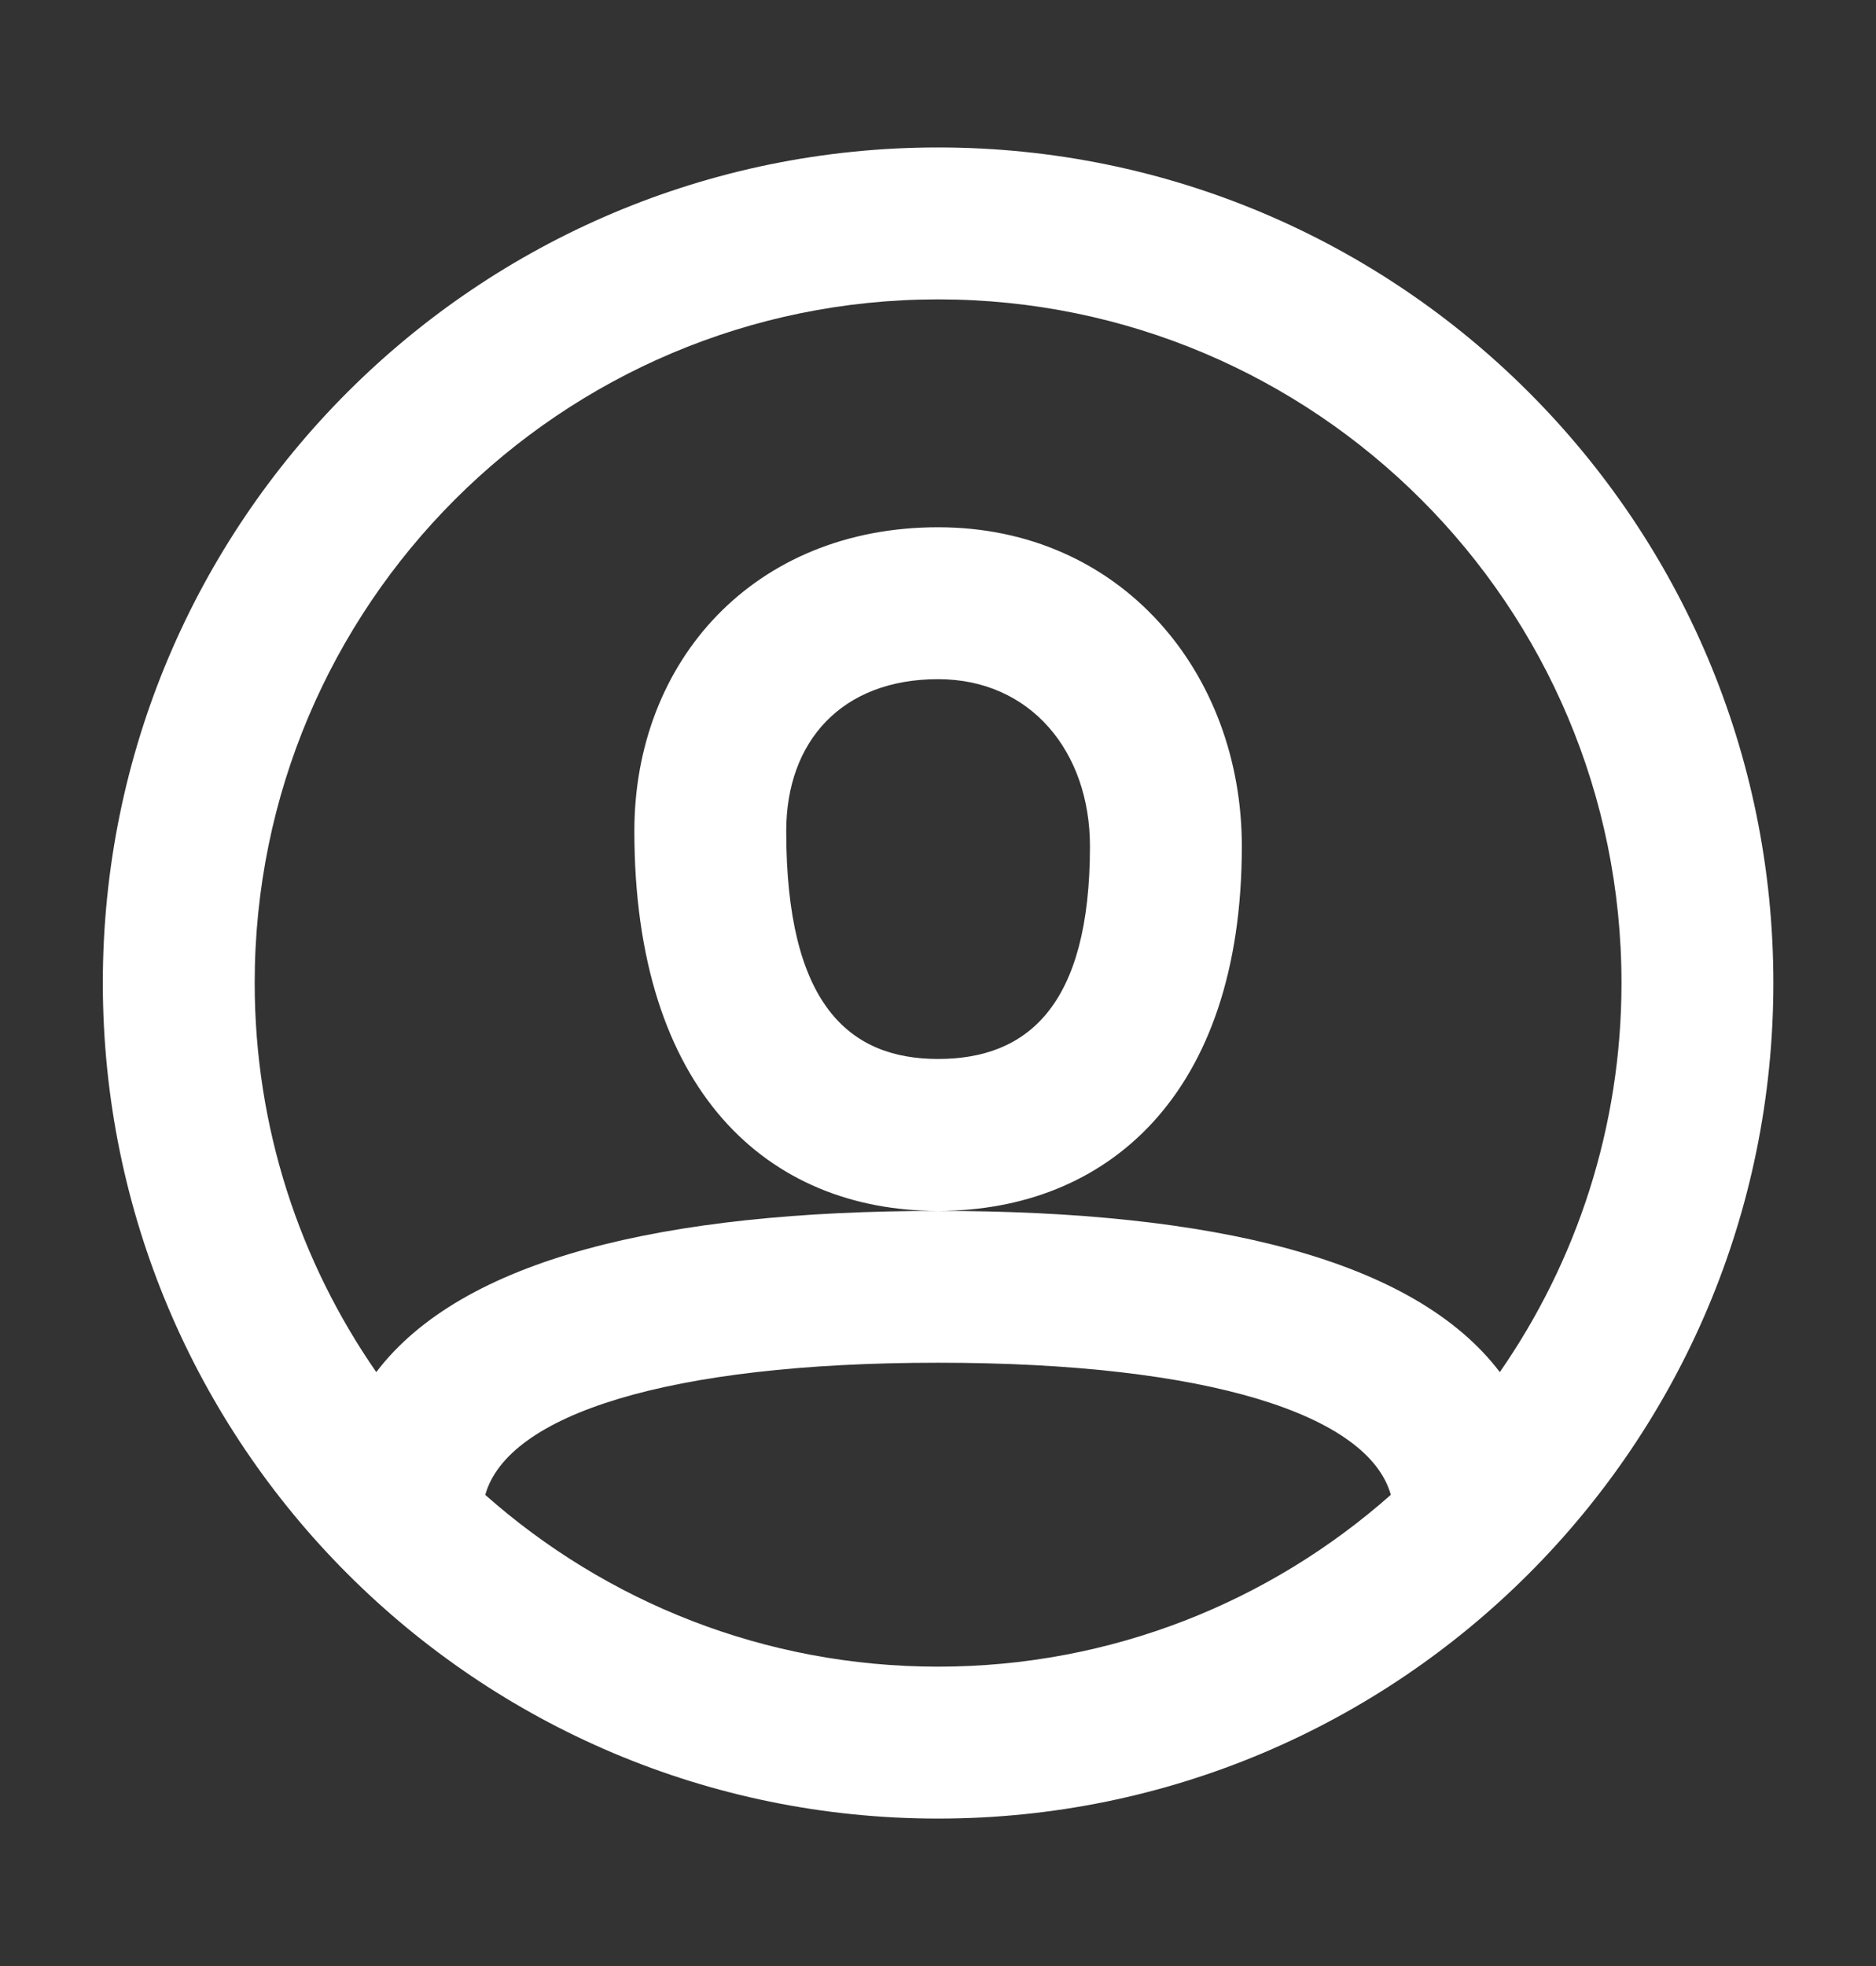 <svg width="21" height="22" viewBox="0 0 21 22" fill="none" xmlns="http://www.w3.org/2000/svg">
<rect x="0" y="0" width="21" height="22" fill="#333333" stroke="none"/>
<path d="M10.501 1.65C15.664 1.65 19.851 5.836 19.851 10.999C19.851 16.163 15.664 20.35 10.501 20.35C5.337 20.35 1.151 16.163 1.151 10.999C1.151 5.836 5.337 1.65 10.501 1.65ZM10.501 15.249C7.468 15.249 5.682 15.834 5.432 16.728C6.782 17.923 8.556 18.65 10.501 18.65C12.445 18.65 14.219 17.922 15.569 16.727C15.318 15.834 13.532 15.249 10.501 15.249ZM10.501 3.35C6.276 3.35 2.851 6.775 2.851 10.999C2.851 12.618 3.355 14.118 4.212 15.354C5.17 14.092 7.417 13.55 10.501 13.55C13.584 13.55 15.831 14.092 16.789 15.354C17.646 14.118 18.151 12.618 18.151 10.999C18.151 6.775 14.725 3.35 10.501 3.35ZM10.501 5.9C12.553 5.9 13.901 7.533 13.901 9.47C13.901 12.258 12.386 13.55 10.501 13.55C8.597 13.55 7.101 12.213 7.101 9.3C7.101 7.393 8.443 5.9 10.501 5.9ZM10.501 7.6C9.424 7.6 8.801 8.294 8.801 9.3C8.801 11.229 9.496 11.85 10.501 11.85C11.502 11.85 12.201 11.254 12.201 9.47C12.201 8.408 11.534 7.6 10.501 7.6Z" fill="white"/>
</svg>
